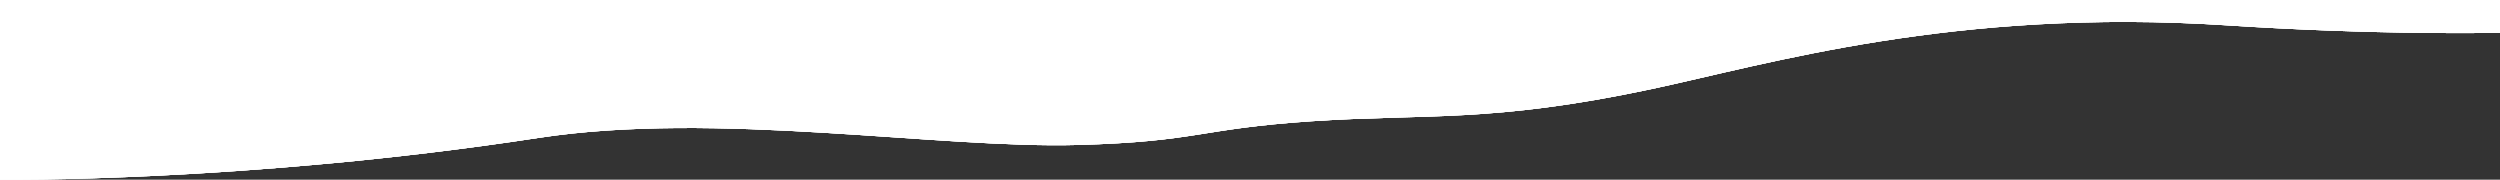 <svg width="2560" height="184" viewBox="0 0 2560 184" fill="none" xmlns="http://www.w3.org/2000/svg">
<rect x="0" y="0" width="2560" height="184" fill="#333333" stroke="none"/>
<g clip-path="url(#clip0)">
<path d="M0 0L0 184C0 184 252.005 187.136 551.583 141.183C733.276 113.31 960.482 152.395 1103.34 148.446C1228.06 144.996 1226.36 132.009 1342.97 124.154C1459.59 116.3 1526.91 126.062 1690.08 91.433C1809.02 66.19 2001.32 7.695 2280.35 25.944C2559.38 44.192 2822.41 29.042 2822.41 0L0 0Z" fill="white"/>
<path d="M0 0L0 184C0 184 252.005 187.136 551.583 141.183C733.276 113.31 960.482 152.395 1103.34 148.446C1228.06 144.996 1226.36 132.009 1342.97 124.154C1459.59 116.3 1526.91 126.062 1690.08 91.433C1809.02 66.19 2001.32 7.695 2280.35 25.944C2559.38 44.192 2822.41 29.042 2822.41 0L0 0Z" fill="white"/>
<path d="M0 0L0 184C0 184 252.005 187.136 551.583 141.183C733.276 113.31 960.482 152.395 1103.34 148.446C1228.06 144.996 1226.36 132.009 1342.97 124.154C1459.59 116.3 1526.91 126.062 1690.08 91.433C1809.02 66.19 2001.32 7.695 2280.35 25.944C2559.38 44.192 2822.41 29.042 2822.41 0L0 0Z" fill="white"/>
<path d="M0 0L0 184C0 184 252.005 187.136 551.583 141.183C733.276 113.31 960.482 152.395 1103.34 148.446C1228.06 144.996 1226.36 132.009 1342.97 124.154C1459.59 116.3 1526.91 126.062 1690.08 91.433C1809.02 66.19 2001.32 7.695 2280.35 25.944C2559.38 44.192 2822.41 29.042 2822.41 0L0 0Z" fill="white"/>
</g>
<defs>
<clipPath id="clip0">
<rect width="2560" height="184" fill="white"/>
</clipPath>
</defs>
</svg>
